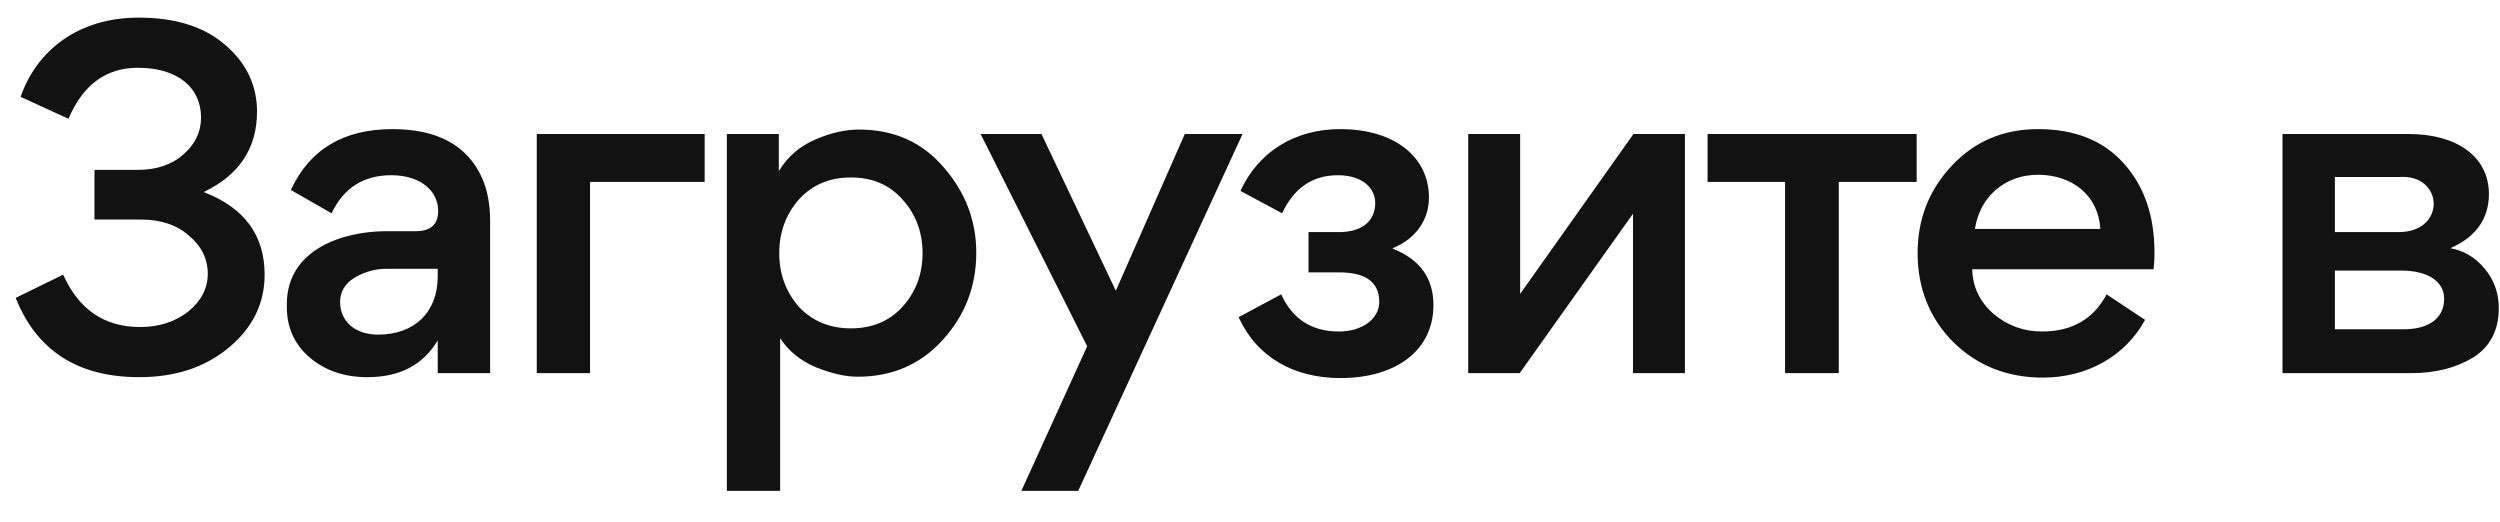 <svg width="67" height="14" viewBox="0 0 67 14" fill="none" xmlns="http://www.w3.org/2000/svg">
<path d="M7.092 7.36C7.092 6.304 6.552 5.572 5.472 5.152V5.14C6.42 4.684 6.888 3.964 6.888 2.992C6.888 2.284 6.6 1.684 6.036 1.204C5.472 0.712 4.692 0.472 3.72 0.472C2.1 0.472 0.984 1.348 0.552 2.596L1.836 3.184C2.22 2.272 2.844 1.816 3.696 1.816C4.788 1.816 5.388 2.368 5.388 3.148C5.388 3.532 5.232 3.868 4.908 4.144C4.596 4.42 4.188 4.552 3.696 4.552H2.532V5.884H3.78C4.308 5.884 4.74 6.028 5.064 6.316C5.4 6.592 5.568 6.94 5.568 7.336C5.568 7.72 5.4 8.056 5.052 8.344C4.704 8.62 4.272 8.764 3.756 8.764C2.796 8.764 2.112 8.296 1.692 7.36L0.42 7.984C0.984 9.4 2.088 10.108 3.732 10.108C4.704 10.108 5.496 9.844 6.132 9.316C6.768 8.788 7.092 8.14 7.092 7.36ZM11.743 5.656C11.743 6.016 11.539 6.196 11.143 6.196H10.351C9.223 6.196 7.687 6.664 7.687 8.152V8.224C7.687 8.776 7.891 9.232 8.299 9.58C8.707 9.928 9.223 10.108 9.847 10.108C10.711 10.108 11.335 9.784 11.731 9.124V10H13.135V5.92C13.135 5.476 13.063 5.092 12.919 4.768C12.523 3.892 11.719 3.46 10.519 3.46C9.211 3.46 8.299 4 7.795 5.092L8.887 5.716C9.211 5.032 9.751 4.696 10.483 4.696C11.287 4.696 11.743 5.128 11.743 5.656ZM11.731 7.408C11.731 8.368 11.107 8.968 10.135 8.968C9.523 8.968 9.115 8.62 9.115 8.092C9.115 7.816 9.247 7.6 9.499 7.444C9.763 7.288 10.051 7.204 10.351 7.204H11.731V7.408ZM18.885 3.592H14.385V10H15.813V4.876H18.885V3.592ZM26.164 6.772C26.164 5.92 25.876 5.152 25.288 4.48C24.712 3.808 23.956 3.472 23.02 3.472C22.66 3.472 22.276 3.556 21.856 3.736C21.436 3.916 21.112 4.192 20.872 4.588V3.592H19.48V13.156H20.908V9.064C21.136 9.412 21.448 9.664 21.868 9.844C22.288 10.012 22.66 10.096 22.984 10.096C23.908 10.096 24.664 9.772 25.264 9.112C25.864 8.452 26.164 7.672 26.164 6.772ZM21.412 5.344C21.772 4.948 22.24 4.756 22.804 4.756C23.368 4.756 23.836 4.948 24.184 5.344C24.544 5.74 24.724 6.22 24.724 6.784C24.724 7.348 24.544 7.828 24.184 8.224C23.836 8.608 23.368 8.8 22.804 8.8C22.24 8.8 21.772 8.608 21.412 8.224C21.064 7.828 20.884 7.348 20.884 6.784C20.884 6.22 21.064 5.74 21.412 5.344ZM27.912 3.592H26.28L29.136 9.28L27.372 13.156H28.896L33.3 3.592H31.752L29.904 7.792L27.912 3.592ZM35.92 10.132C37.42 10.132 38.416 9.388 38.416 8.176C38.416 7.456 38.056 6.952 37.324 6.664V6.652C37.948 6.4 38.296 5.884 38.296 5.296C38.296 4.204 37.372 3.46 35.92 3.46C34.72 3.46 33.736 4.048 33.244 5.116L34.36 5.716C34.684 5.032 35.176 4.696 35.86 4.696C36.484 4.696 36.856 5.02 36.856 5.44C36.856 5.92 36.508 6.22 35.884 6.22H35.068V7.3H35.896C36.604 7.3 36.964 7.564 36.964 8.092C36.964 8.536 36.52 8.884 35.884 8.884C35.152 8.884 34.636 8.548 34.336 7.888L33.196 8.5C33.676 9.568 34.672 10.132 35.92 10.132ZM39.348 10H40.728L43.764 5.728V10H45.156V3.592H43.776L40.74 7.876V3.592H39.348V10ZM45.763 4.876H47.839V10H49.279V4.876H51.367V3.592H45.763V4.876ZM57.716 7.216C57.728 7.108 57.74 6.964 57.74 6.772C57.74 5.776 57.464 4.984 56.912 4.372C56.36 3.76 55.592 3.46 54.62 3.46C53.696 3.46 52.928 3.784 52.316 4.432C51.704 5.08 51.392 5.86 51.392 6.784C51.392 7.732 51.716 8.536 52.352 9.172C53 9.808 53.804 10.12 54.752 10.12C55.904 10.12 56.948 9.568 57.488 8.572L56.456 7.888C56.108 8.548 55.532 8.884 54.728 8.884C54.236 8.884 53.804 8.728 53.432 8.416C53.06 8.092 52.868 7.696 52.856 7.216H57.716ZM54.62 4.684C55.532 4.684 56.24 5.236 56.288 6.136H52.928C53.06 5.26 53.744 4.684 54.62 4.684ZM61.171 10H64.627C65.275 10 65.827 9.856 66.283 9.58C66.739 9.292 66.967 8.848 66.967 8.26C66.967 7.84 66.835 7.492 66.583 7.192C66.331 6.892 66.019 6.712 65.671 6.652C66.355 6.352 66.703 5.86 66.703 5.2C66.703 4.18 65.815 3.592 64.567 3.592H61.171V10ZM62.575 4.744H64.291C65.503 4.648 65.575 6.244 64.255 6.22H62.575V4.744ZM62.575 7.252H64.363C65.023 7.252 65.503 7.516 65.503 8.008C65.503 8.536 65.083 8.824 64.423 8.824H62.575V7.252Z" fill="#121213"/>
</svg>
